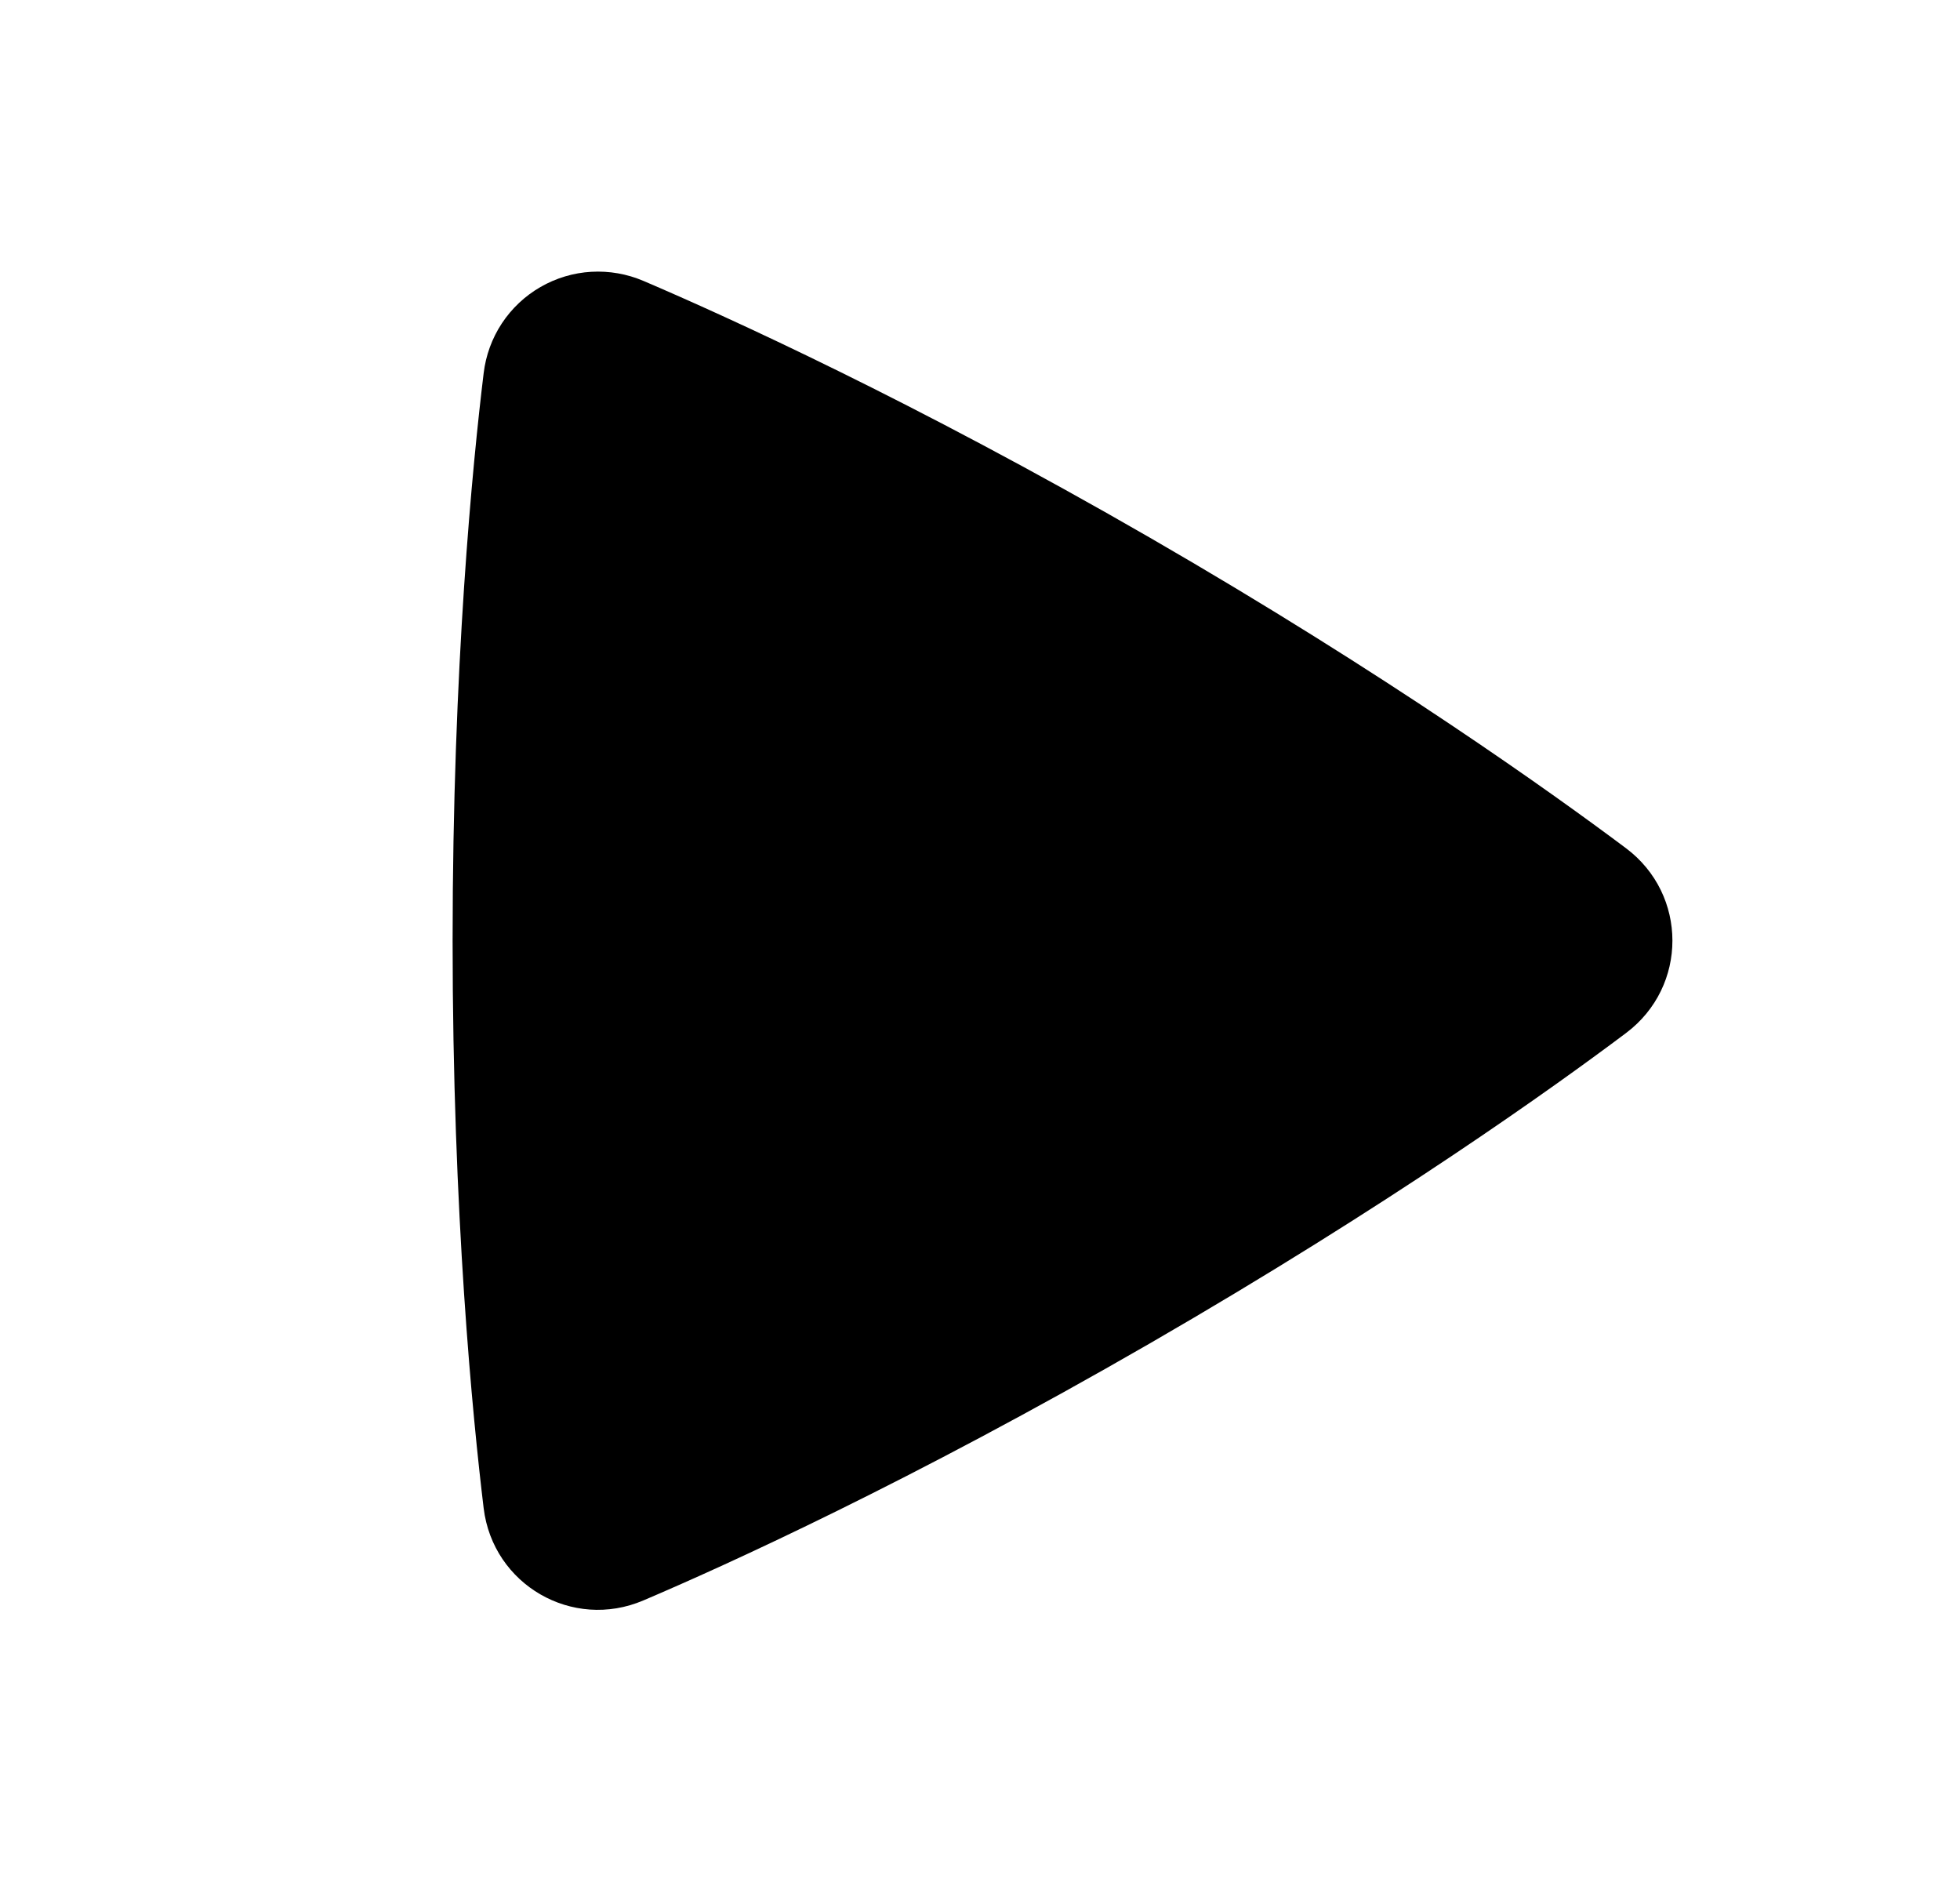 <svg width="25" height="24" viewBox="0 0 25 24" fill="none" xmlns="http://www.w3.org/2000/svg">
<g clip-path="url(#clip0_81_63)">
<path fill-rule="evenodd" clip-rule="evenodd" d="M6.169 4.76C6.196 4.533 6.275 4.315 6.401 4.124C6.527 3.933 6.696 3.774 6.894 3.66C7.092 3.546 7.314 3.479 7.542 3.466C7.771 3.453 7.999 3.493 8.209 3.583C9.271 4.037 11.651 5.116 14.671 6.859C17.692 8.603 19.817 10.126 20.74 10.817C21.528 11.408 21.53 12.58 20.741 13.173C19.827 13.86 17.728 15.363 14.671 17.129C11.611 18.895 9.259 19.961 8.207 20.409C7.301 20.796 6.287 20.209 6.169 19.232C6.031 18.09 5.773 15.497 5.773 11.995C5.773 8.495 6.03 5.903 6.169 4.76Z" fill="black"/>
</g>
<defs>
<clipPath id="clip0_81_63">
<rect width="24" height="24" fill="white" transform="translate(0.5)"/>
</clipPath>
</defs>
</svg>
